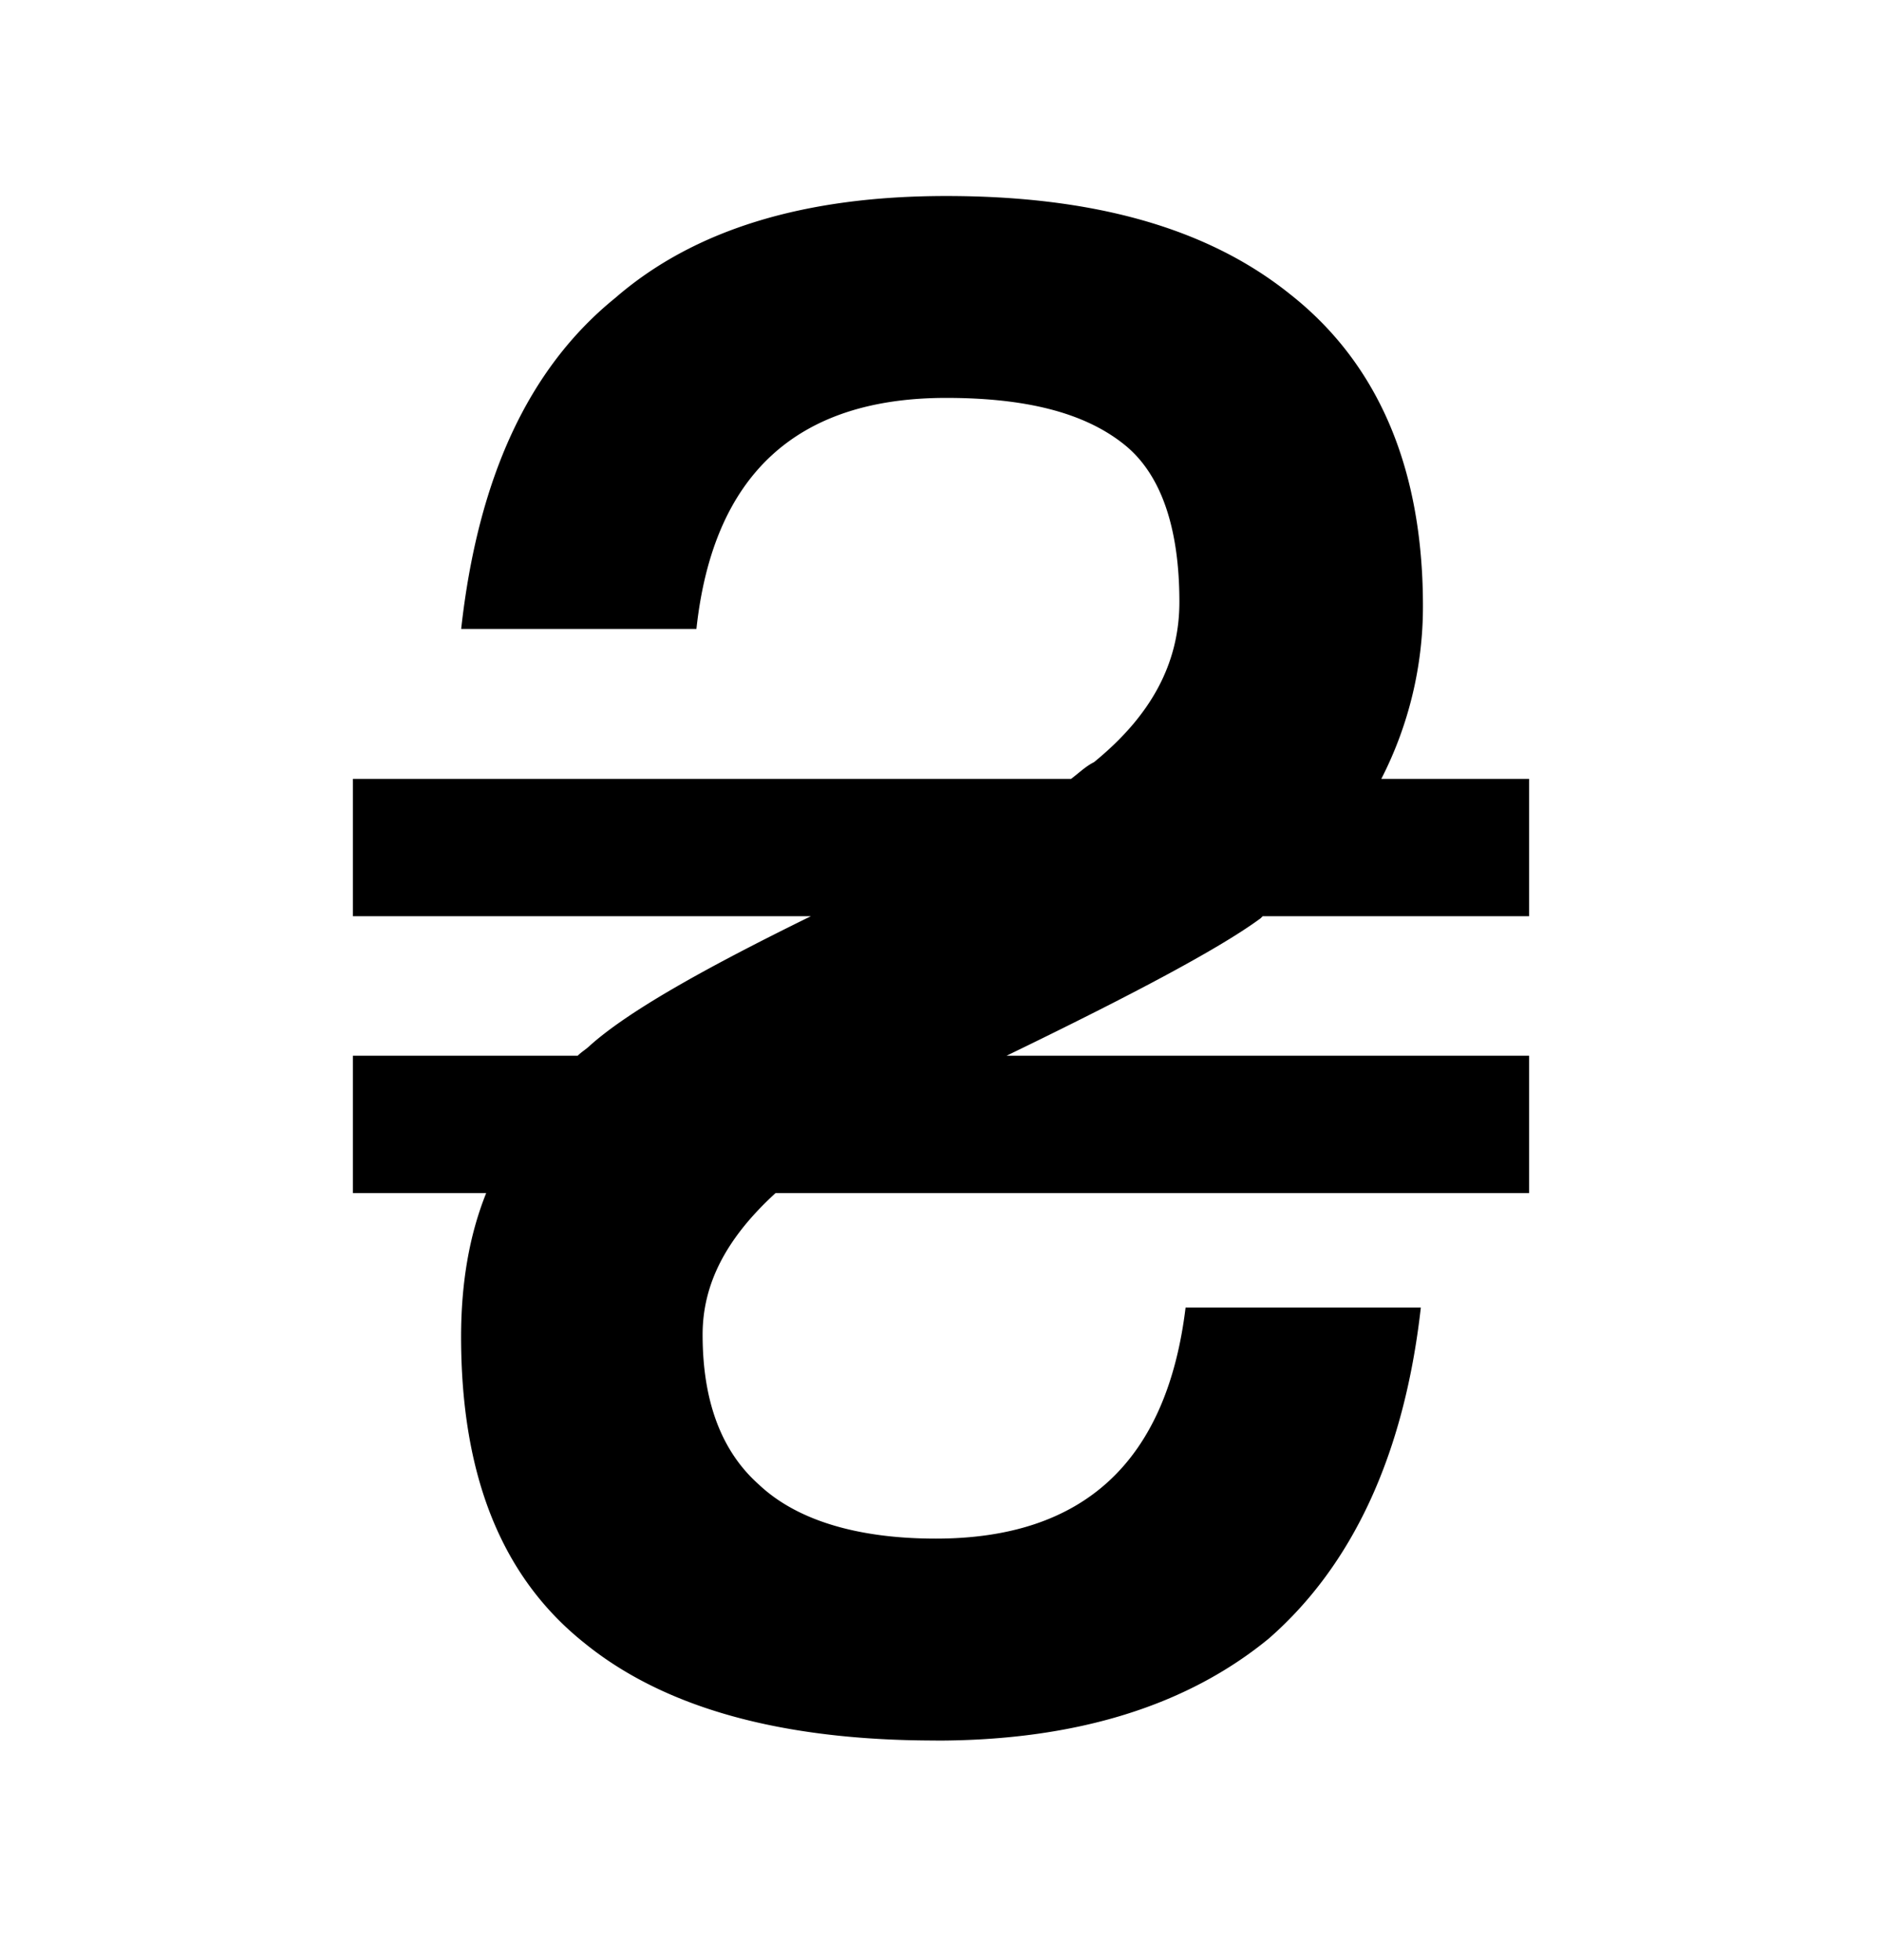 <svg viewBox="0 0 24 25" xmlns="http://www.w3.org/2000/svg" width="24" height="25"><g id="icon/hryvnya"><path id="â´" fill-rule="evenodd" clip-rule="evenodd" d="M11.934 22.2c1.805 0 3.212-.452 4.247-1.302 1.062-.929 1.726-2.336 1.938-4.221h-3c-.239 1.965-1.3 2.947-3.185 2.947-1.01 0-1.78-.239-2.257-.69-.478-.425-.717-1.062-.717-1.912 0-.637.292-1.221.93-1.805h9.61v-1.752h-6.664c1.646-.797 2.735-1.38 3.24-1.753l.026-.026H19.5V9.934h-1.885a4.82 4.82 0 00.531-2.204c0-1.779-.584-3.106-1.7-3.982-1.061-.85-2.521-1.248-4.38-1.248-1.805 0-3.212.425-4.22 1.3-1.116.904-1.753 2.31-1.965 4.222h3c.212-1.964 1.274-2.947 3.185-2.947 1.01 0 1.753.186 2.257.584.478.372.717 1.062.717 2.018 0 .796-.372 1.46-1.089 2.044-.106.053-.186.133-.292.213H4.5v1.752h5.84c-1.406.69-2.336 1.221-2.813 1.646-.054.053-.107.08-.16.133H4.5v1.752h1.7c-.213.53-.32 1.141-.32 1.832 0 1.752.505 3.053 1.567 3.902 1.009.823 2.495 1.248 4.487 1.248z"/></g></svg>